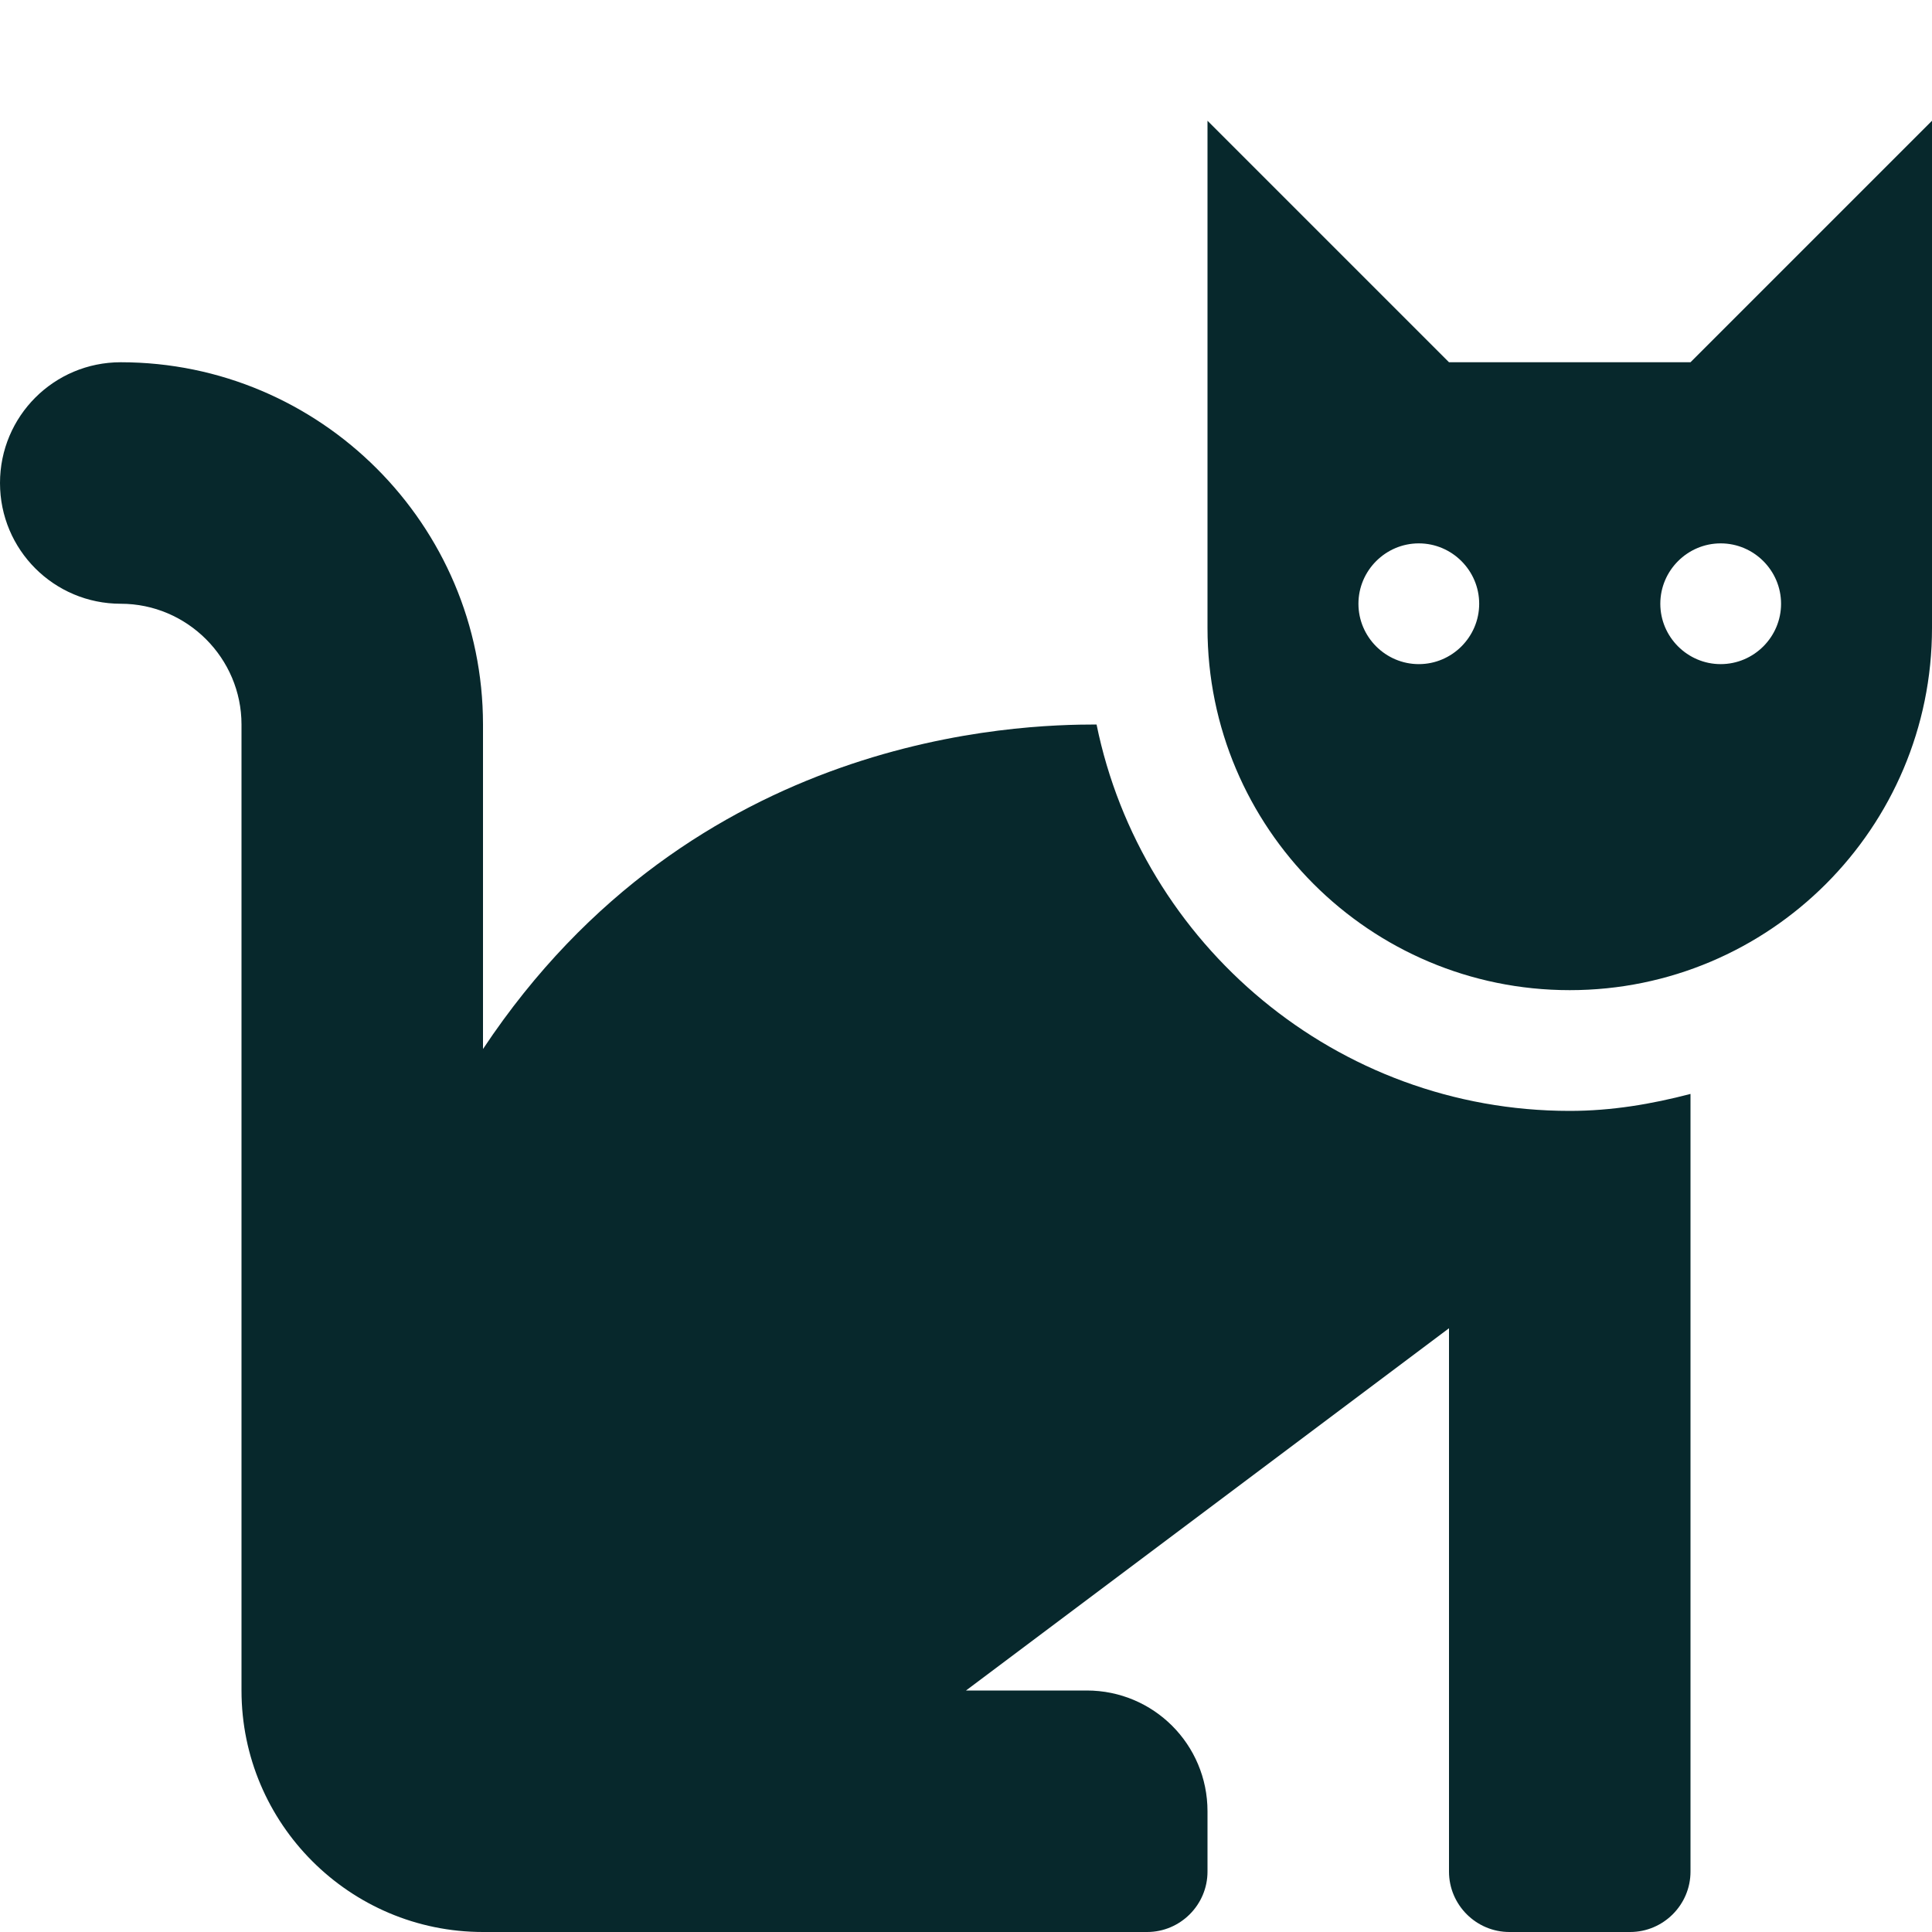 <?xml version="1.0" encoding="utf-8"?>
<!-- Generator: Adobe Illustrator 24.2.3, SVG Export Plug-In . SVG Version: 6.00 Build 0)  -->
<svg version="1.1" id="Capa_1" xmlns="http://www.w3.org/2000/svg" xmlns:xlink="http://www.w3.org/1999/xlink" x="0px" y="0px"
	 viewBox="0 0 512 512" style="enable-background:new 0 0 512 512;" xml:space="preserve">
<style type="text/css">
	.st0{fill:#07282C;}
</style>
<path class="st0" d="M290.6,192c-20.2,0-106.8,2-162.6,86v-86c0-52.9-43.1-96-96-96c-17.7,0-32,14.3-32,32s14.3,32,32,32
	c17.6,0,32,14.4,32,32v256c0,35.3,28.7,64,64,64h176c8.8,0,16-7.2,16-16v-16c0-17.7-14.3-32-32-32h-32l128-96v144
	c0,8.8,7.2,16,16,16h32c8.8,0,16-7.2,16-16V289.9c-10.3,2.7-20.9,4.5-32,4.5C354.2,294.4,302.5,250.3,290.6,192z M448,96h-64l-64-64
	v134.4c0,53,43,96,96,96s96-43,96-96V32L448,96z M376,176c-8.8,0-16-7.2-16-16s7.2-16,16-16s16,7.2,16,16S384.8,176,376,176z
	 M456,176c-8.8,0-16-7.2-16-16s7.2-16,16-16s16,7.2,16,16S464.8,176,456,176z"/>
</svg>
